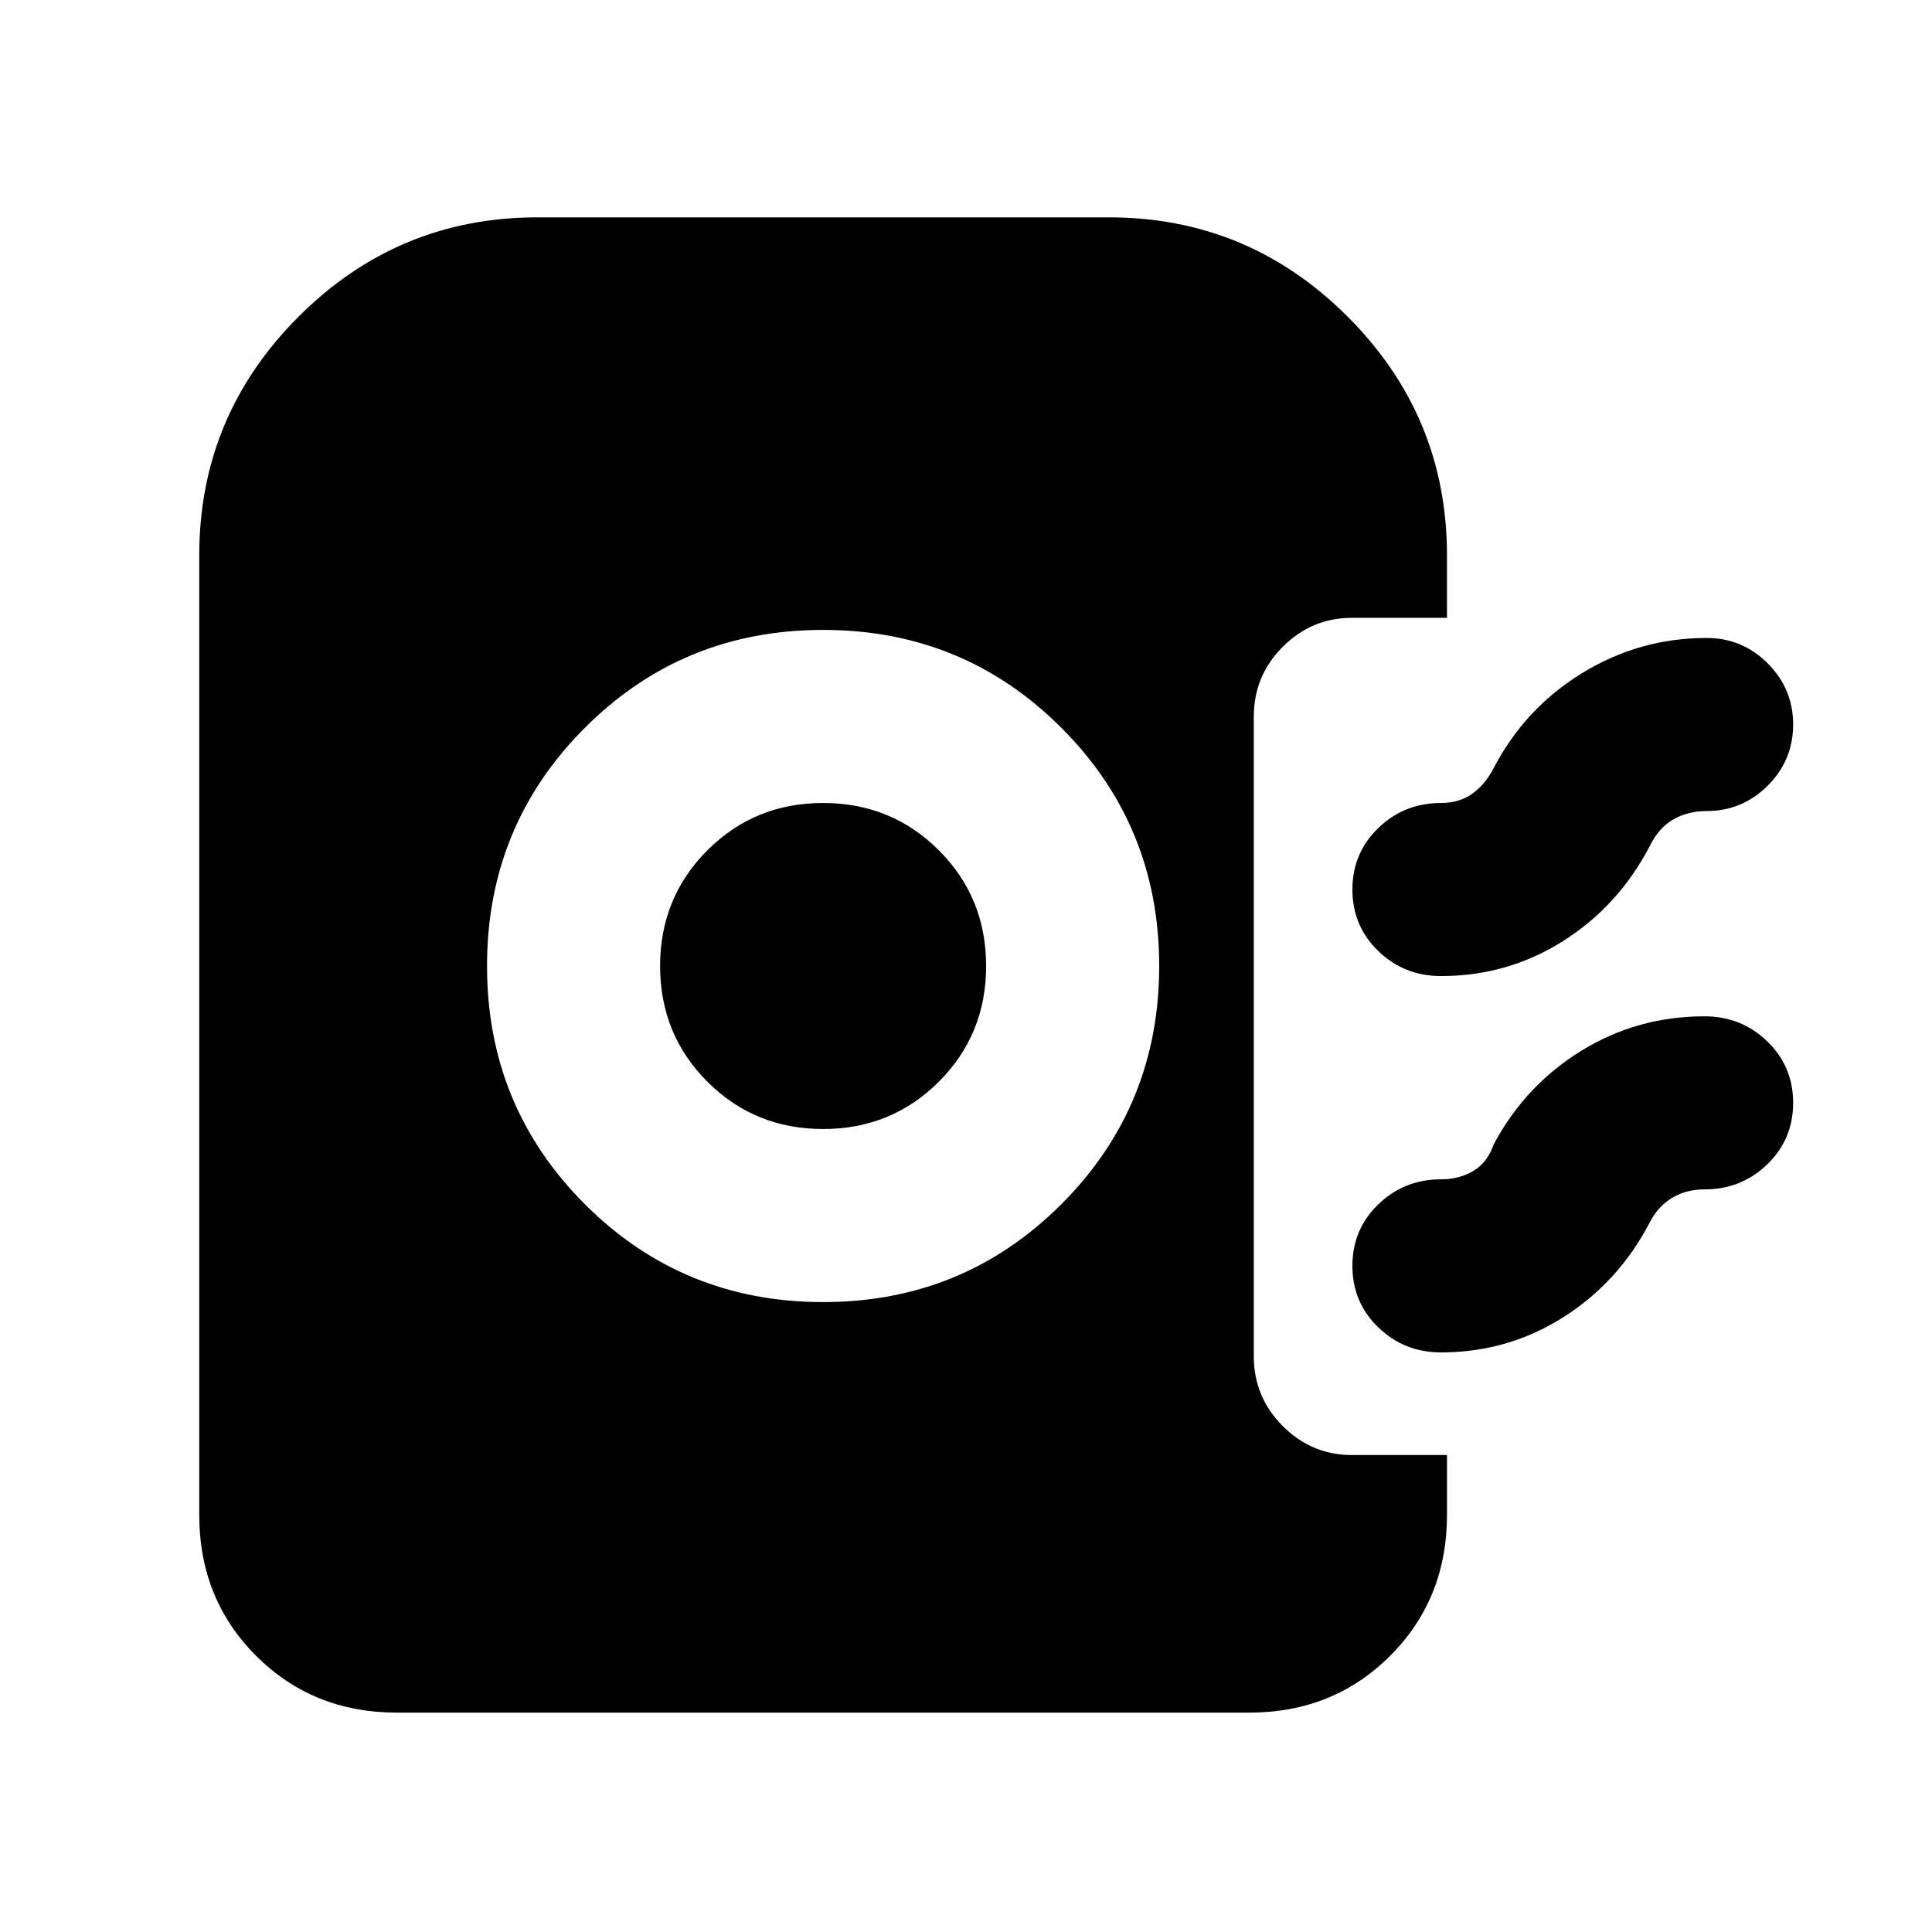 <svg xmlns="http://www.w3.org/2000/svg" height="24" viewBox="0 -960 960 960" width="24"><path d="M409-313.001q69.749 0 118.374-48.625T575.999-480q0-69.749-48.625-118.374T409-646.999q-69.749 0-118.374 48.625T242.001-480q0 69.749 48.625 118.374T409-313.001ZM409-399q-34 0-57.5-23.5T328-480q0-34 23.5-57.5T409-561q34 0 57.5 23.5T490-480q0 34-23.5 57.5T409-399Zm306.999-76.001q-18.244 0-31.122-12.423-12.878-12.422-12.878-30.576t12.878-30.576q12.878-12.423 31.122-12.423 9.16 0 15.619-4.654 6.458-4.654 10.612-12.731 15.461-29.692 43.921-47.154 28.46-17.461 61.848-17.461 17.749 0 30.374 12.628 12.625 12.629 12.625 30.384 0 17.756-12.625 30.371-12.625 12.615-30.374 12.615-9.245 0-16.523 4.154-7.279 4.154-11.709 13.231-15.461 29.692-42.992 47.154-27.531 17.461-60.776 17.461Zm0 187q-18.244 0-31.122-12.423-12.878-12.422-12.878-30.576t12.878-30.576q12.878-12.423 31.122-12.423 9.03 0 16.053-4.154 7.024-4.154 10.178-13.231 15.561-29.197 43.373-46.406 27.812-17.209 61.396-17.209 18.243 0 31.121 12.423 12.878 12.422 12.878 30.576t-12.878 30.576q-12.878 12.423-31.121 12.423-9.031 0-16.054 4.154-7.024 4.154-11.178 12.231-15.461 29.692-42.992 47.154-27.531 17.461-60.776 17.461Zm-518.69 179q-41.827 0-70.067-28.241-28.24-28.24-28.24-70.067V-684q0-69.299 49.349-118.649 49.35-49.35 118.649-49.35h284q69.299 0 118.649 49.35 49.35 49.35 49.35 118.649v31h-47.278q-19.933 0-34.327 14.394Q623-624.212 623-603.846v317.692q0 20.366 14.394 34.76Q651.788-237 671.721-237h47.278v29.691q0 41.827-28.241 70.067-28.24 28.241-70.067 28.241H197.309Z"/></svg>